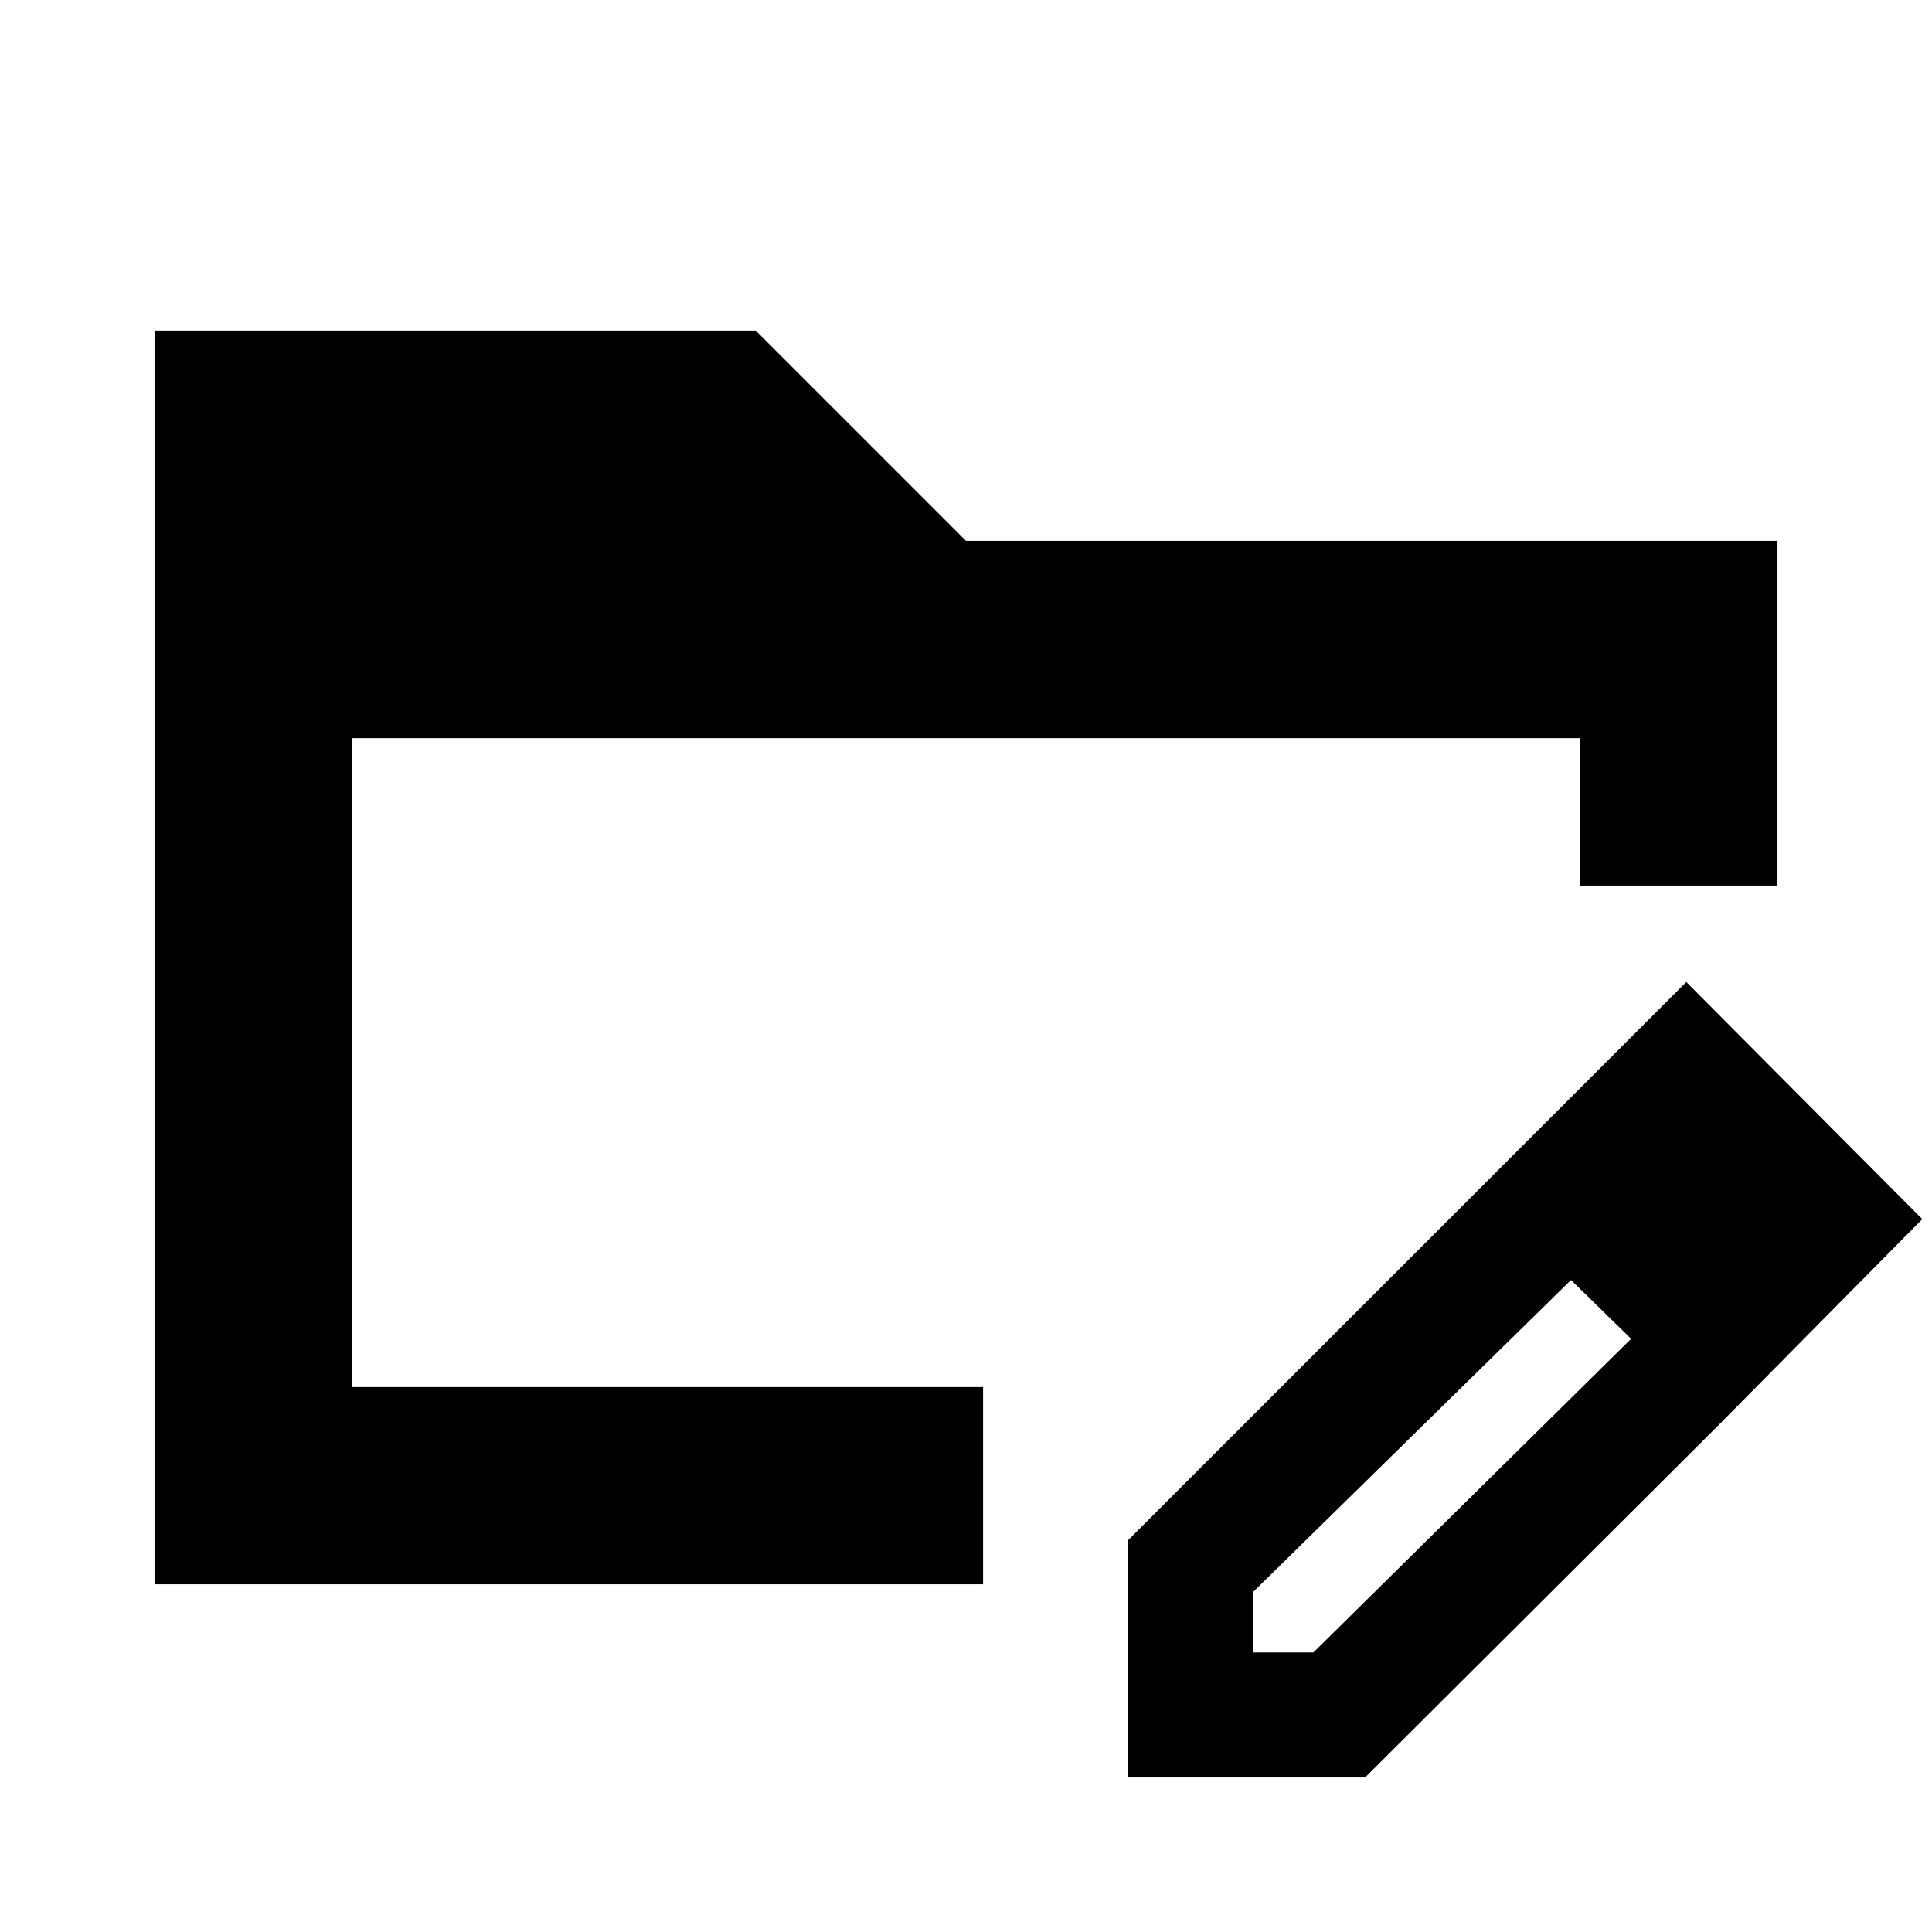 <svg xmlns="http://www.w3.org/2000/svg" height="20" viewBox="0 96 960 960" width="20"><path d="M76.782 883.218V260.303H375.52L480 364.782h403.218v171.262h-98.001v-73.261H174.783v322.434h313.696v98.001H76.782Zm657.957-196.087 46.174 44.609L622.61 887.084v30.003h30.023l158.324-156.303 43.174 43.174-175.825 175.26H560.479V861.391l174.26-174.26Zm119.392 116.827L734.739 687.131l103.174-103.174 117.262 117.827-101.044 102.174ZM174.783 462.783V843.435 462.783Z"/></svg>